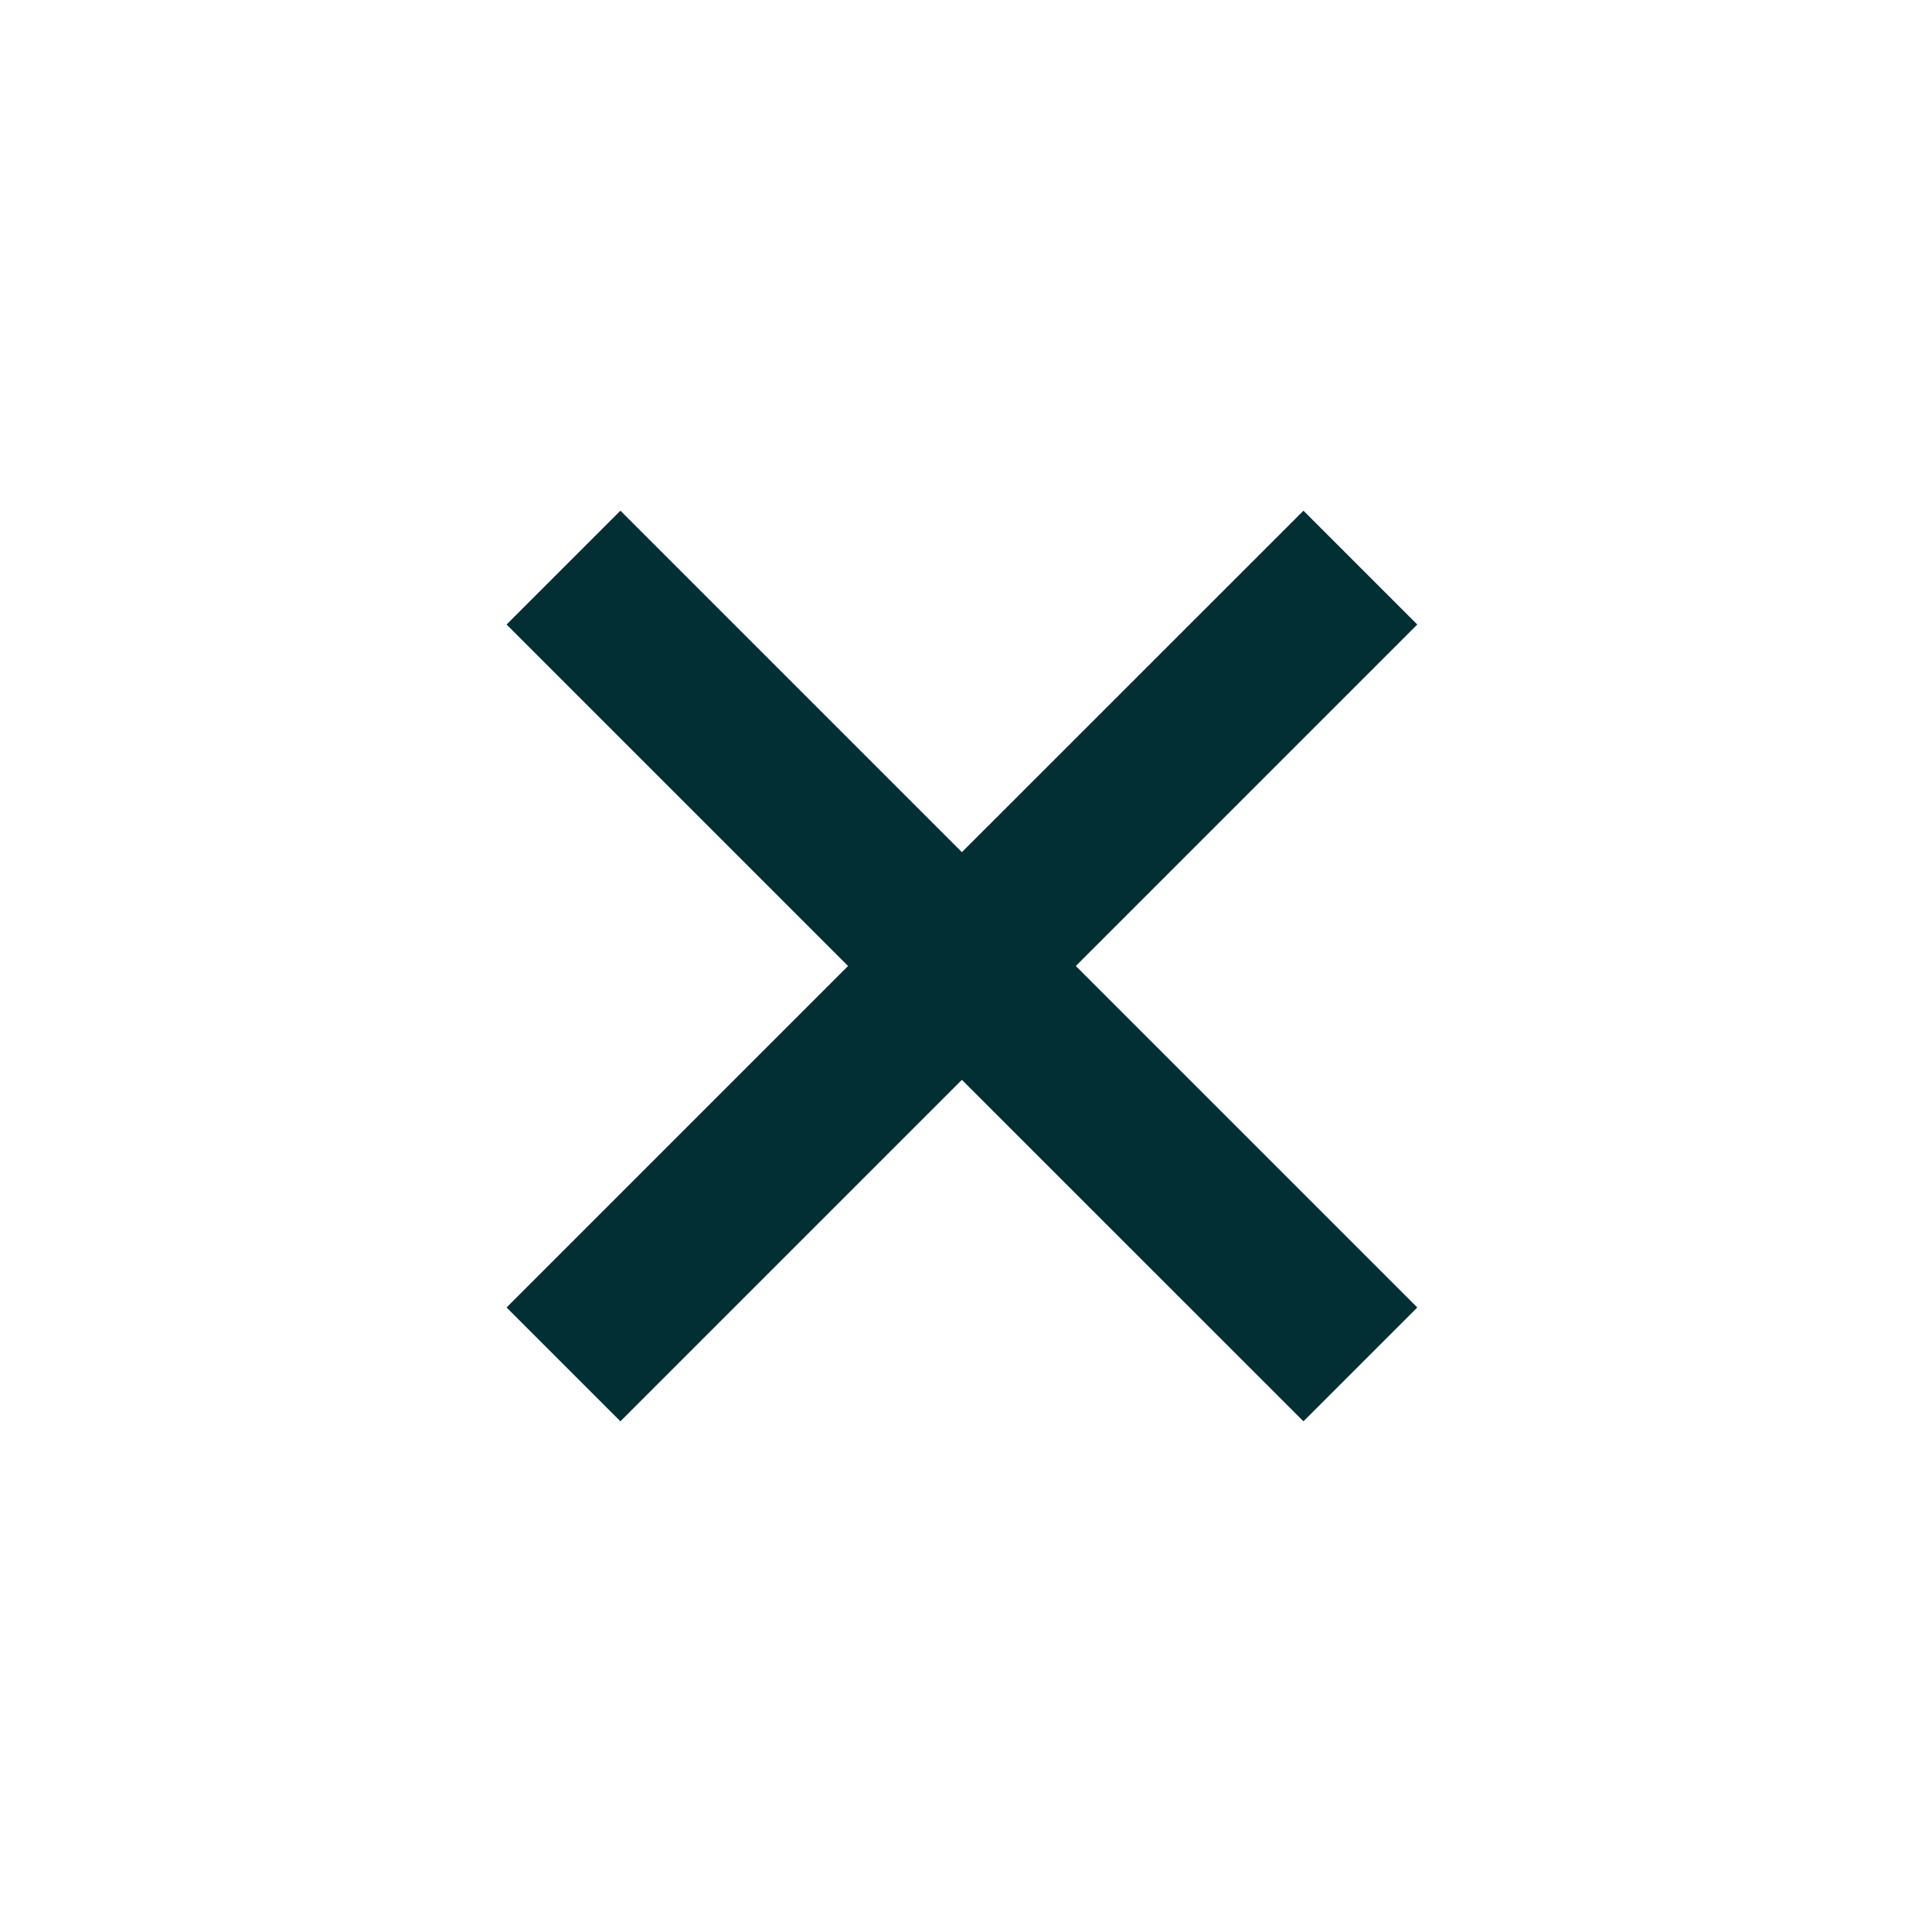 <!-- sample rectangle -->
<svg xmlns="http://www.w3.org/2000/svg" width="16" height="16" viewBox="0 0 24 24" style="fill: #012F34;transform: ;msFilter:;"><path d="m16.192 6.344-4.243 4.242-4.242-4.242-1.414 1.414L10.535 12l-4.242 4.242 1.414 1.414 4.242-4.242 4.243 4.242 1.414-1.414L13.364 12l4.242-4.242z"></path></svg>